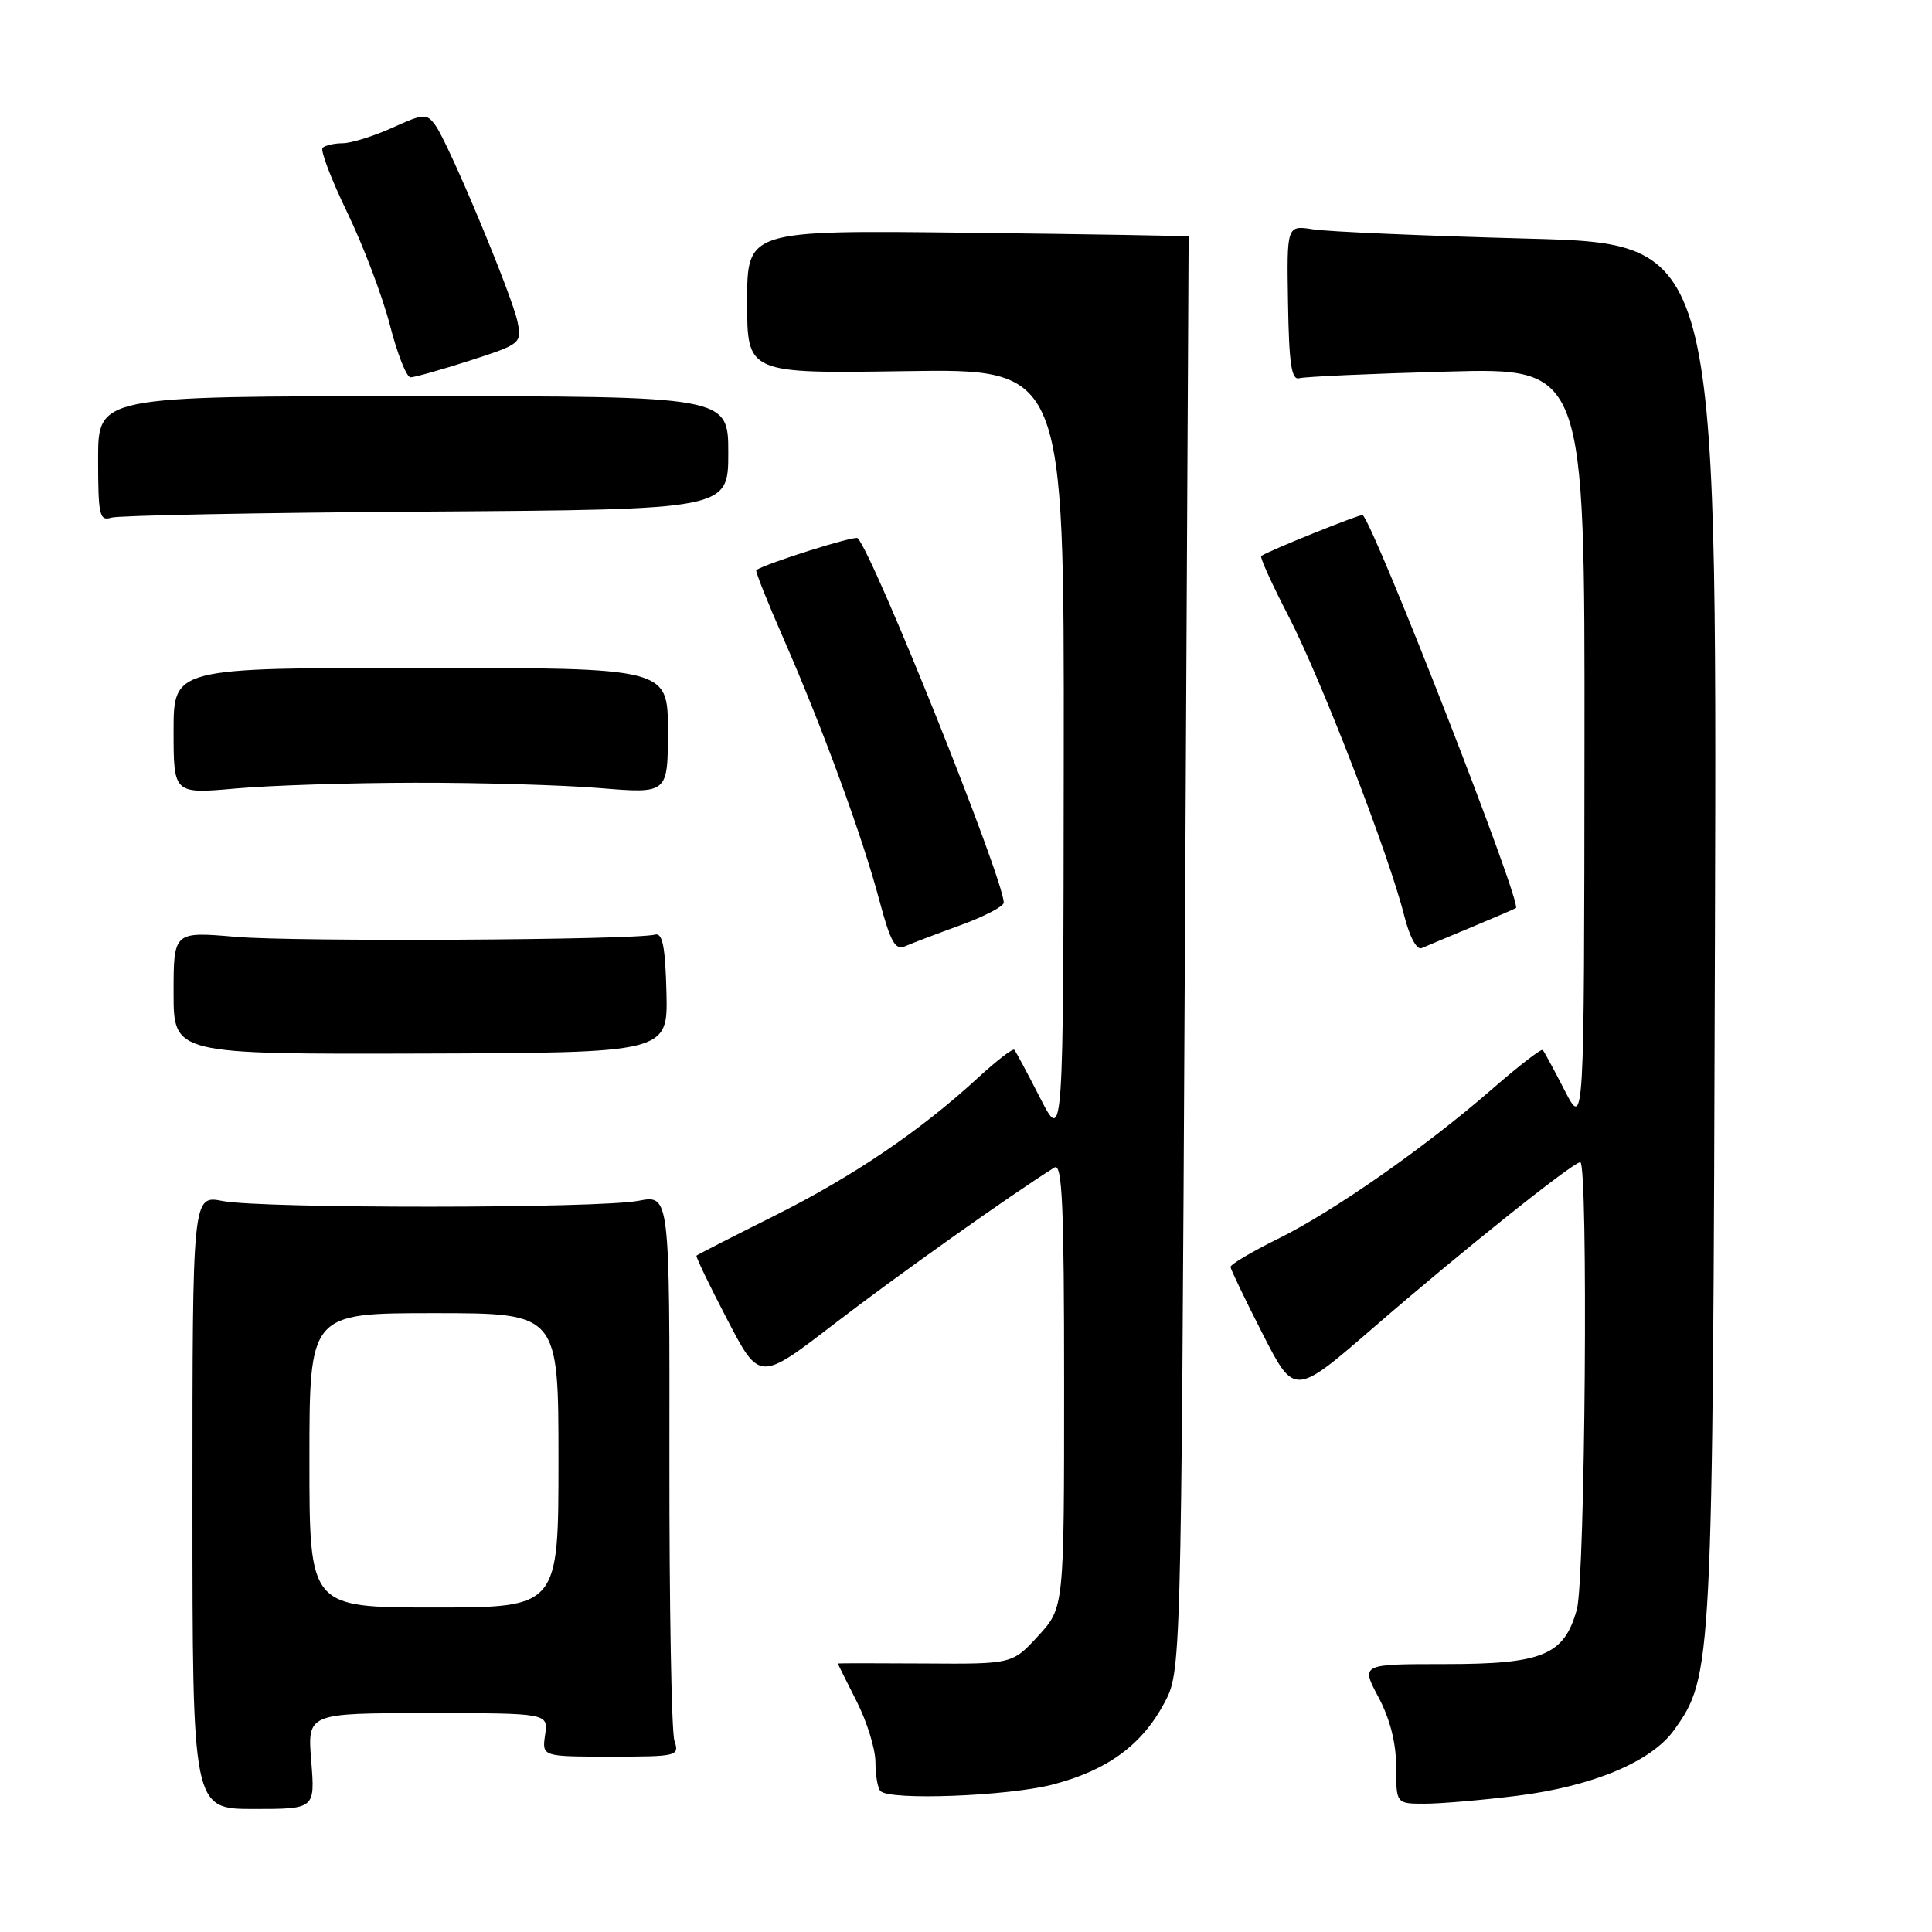 <?xml version="1.0" encoding="UTF-8" standalone="no"?>
<!DOCTYPE svg PUBLIC "-//W3C//DTD SVG 1.1//EN" "http://www.w3.org/Graphics/SVG/1.1/DTD/svg11.dtd" >
<svg xmlns="http://www.w3.org/2000/svg" xmlns:xlink="http://www.w3.org/1999/xlink" version="1.1" viewBox="0 0 256 256">
 <g >
 <path fill="currentColor"
d=" M 41.24 233.35 C 40.73 227.00 40.73 227.00 56.69 227.00 C 72.65 227.00 72.65 227.00 72.23 229.88 C 71.81 232.76 71.81 232.76 80.93 232.76 C 89.80 232.76 90.04 232.70 89.36 230.63 C 88.98 229.46 88.68 212.71 88.70 193.41 C 88.74 158.32 88.74 158.32 84.62 159.11 C 79.33 160.14 34.76 160.16 29.50 159.14 C 25.50 158.36 25.50 158.36 25.50 199.03 C 25.50 239.70 25.50 239.70 33.62 239.70 C 41.75 239.70 41.75 239.70 41.24 233.35 Z  M 201.03 237.95 C 211.03 236.70 218.84 233.43 221.83 229.23 C 226.91 222.11 226.95 221.23 227.24 123.39 C 227.50 32.29 227.50 32.29 202.50 31.62 C 188.75 31.25 175.93 30.70 174.00 30.39 C 170.50 29.84 170.50 29.84 170.67 40.17 C 170.80 48.23 171.13 50.42 172.17 50.12 C 172.90 49.91 181.71 49.51 191.75 49.24 C 210.00 48.73 210.00 48.73 209.95 99.12 C 209.91 149.50 209.91 149.50 207.33 144.50 C 205.92 141.75 204.61 139.33 204.42 139.13 C 204.24 138.92 201.26 141.22 197.79 144.24 C 188.91 151.99 176.69 160.53 169.30 164.17 C 165.84 165.88 163.02 167.55 163.05 167.89 C 163.08 168.22 164.99 172.21 167.31 176.75 C 171.52 184.99 171.52 184.99 182.01 175.90 C 193.46 165.97 208.43 154.00 209.39 154.00 C 210.47 154.00 210.05 209.29 208.94 213.26 C 207.26 219.33 204.43 220.50 191.45 220.50 C 180.32 220.50 180.32 220.50 182.66 224.90 C 184.19 227.77 185.00 230.98 185.00 234.15 C 185.00 239.00 185.00 239.00 188.78 239.00 C 190.85 239.00 196.37 238.53 201.03 237.95 Z  M 139.50 236.46 C 146.72 234.58 151.29 231.24 154.26 225.69 C 156.50 221.50 156.50 221.50 157.00 126.50 C 157.28 74.25 157.50 31.43 157.50 31.34 C 157.50 31.25 144.34 31.03 128.25 30.84 C 99.00 30.50 99.00 30.50 99.00 40.00 C 99.00 49.50 99.00 49.50 120.00 49.18 C 141.00 48.86 141.00 48.86 140.95 100.18 C 140.90 151.50 140.90 151.50 137.83 145.50 C 136.14 142.20 134.60 139.32 134.40 139.10 C 134.20 138.89 132.05 140.54 129.62 142.78 C 121.98 149.82 113.10 155.85 102.63 161.09 C 97.07 163.87 92.41 166.25 92.29 166.38 C 92.17 166.50 93.99 170.30 96.35 174.82 C 100.63 183.05 100.63 183.05 110.57 175.40 C 118.73 169.12 134.03 158.26 139.72 154.70 C 140.75 154.06 141.00 159.69 141.00 183.46 C 141.00 213.03 141.00 213.03 137.57 216.76 C 134.14 220.50 134.14 220.50 122.57 220.42 C 116.21 220.38 111.00 220.38 111.00 220.42 C 111.01 220.46 112.13 222.71 113.50 225.42 C 114.88 228.13 116.00 231.76 116.00 233.50 C 116.00 235.24 116.30 236.97 116.67 237.33 C 117.93 238.60 133.59 238.00 139.50 236.46 Z  M 88.31 131.50 C 88.16 125.47 87.79 123.58 86.81 123.84 C 84.03 124.57 39.08 124.81 31.25 124.14 C 23.00 123.43 23.00 123.43 23.00 131.56 C 23.00 139.69 23.00 139.69 55.75 139.60 C 88.50 139.50 88.50 139.50 88.31 131.50 Z  M 127.25 122.60 C 130.41 121.45 133.00 120.10 133.00 119.61 C 133.00 116.50 115.72 73.39 113.64 71.31 C 113.27 70.94 101.53 74.64 100.21 75.54 C 100.05 75.65 101.68 79.74 103.82 84.62 C 108.98 96.40 114.30 110.92 116.52 119.30 C 117.98 124.79 118.63 125.96 119.91 125.39 C 120.78 125.01 124.09 123.75 127.25 122.60 Z  M 195.00 122.85 C 198.03 121.59 200.67 120.45 200.87 120.32 C 201.71 119.79 182.33 70.09 180.57 68.25 C 180.37 68.04 168.15 72.95 167.12 73.67 C 166.91 73.81 168.55 77.43 170.77 81.71 C 175.05 90.00 184.06 113.31 186.06 121.31 C 186.77 124.14 187.73 125.91 188.38 125.63 C 189.00 125.37 191.97 124.11 195.00 122.85 Z  M 55.00 103.72 C 63.53 103.70 74.55 104.02 79.50 104.43 C 88.50 105.17 88.50 105.17 88.50 96.84 C 88.50 88.50 88.50 88.50 55.75 88.50 C 23.00 88.50 23.00 88.50 23.00 96.85 C 23.00 105.21 23.00 105.21 31.25 104.48 C 35.79 104.07 46.47 103.73 55.00 103.72 Z  M 56.50 67.79 C 96.50 67.52 96.50 67.52 96.50 60.01 C 96.50 52.50 96.50 52.50 54.75 52.50 C 13.00 52.50 13.00 52.50 13.00 60.82 C 13.00 68.28 13.18 69.08 14.75 68.59 C 15.71 68.30 34.50 67.93 56.50 67.79 Z  M 62.26 47.78 C 68.98 45.61 69.15 45.48 68.58 42.67 C 67.89 39.20 59.45 19.00 57.69 16.60 C 56.53 15.01 56.16 15.03 51.98 16.93 C 49.51 18.04 46.56 18.97 45.42 18.98 C 44.27 18.99 43.07 19.26 42.75 19.59 C 42.42 19.91 43.89 23.76 46.01 28.15 C 48.13 32.53 50.67 39.24 51.66 43.06 C 52.64 46.88 53.87 50.00 54.40 50.00 C 54.93 50.00 58.46 49.00 62.26 47.78 Z  M 41.00 193.50 C 41.00 174.00 41.00 174.00 57.50 174.00 C 74.00 174.00 74.00 174.00 74.00 193.50 C 74.00 213.00 74.00 213.00 57.50 213.00 C 41.00 213.00 41.00 213.00 41.00 193.50 Z "/>
</g>
</svg>